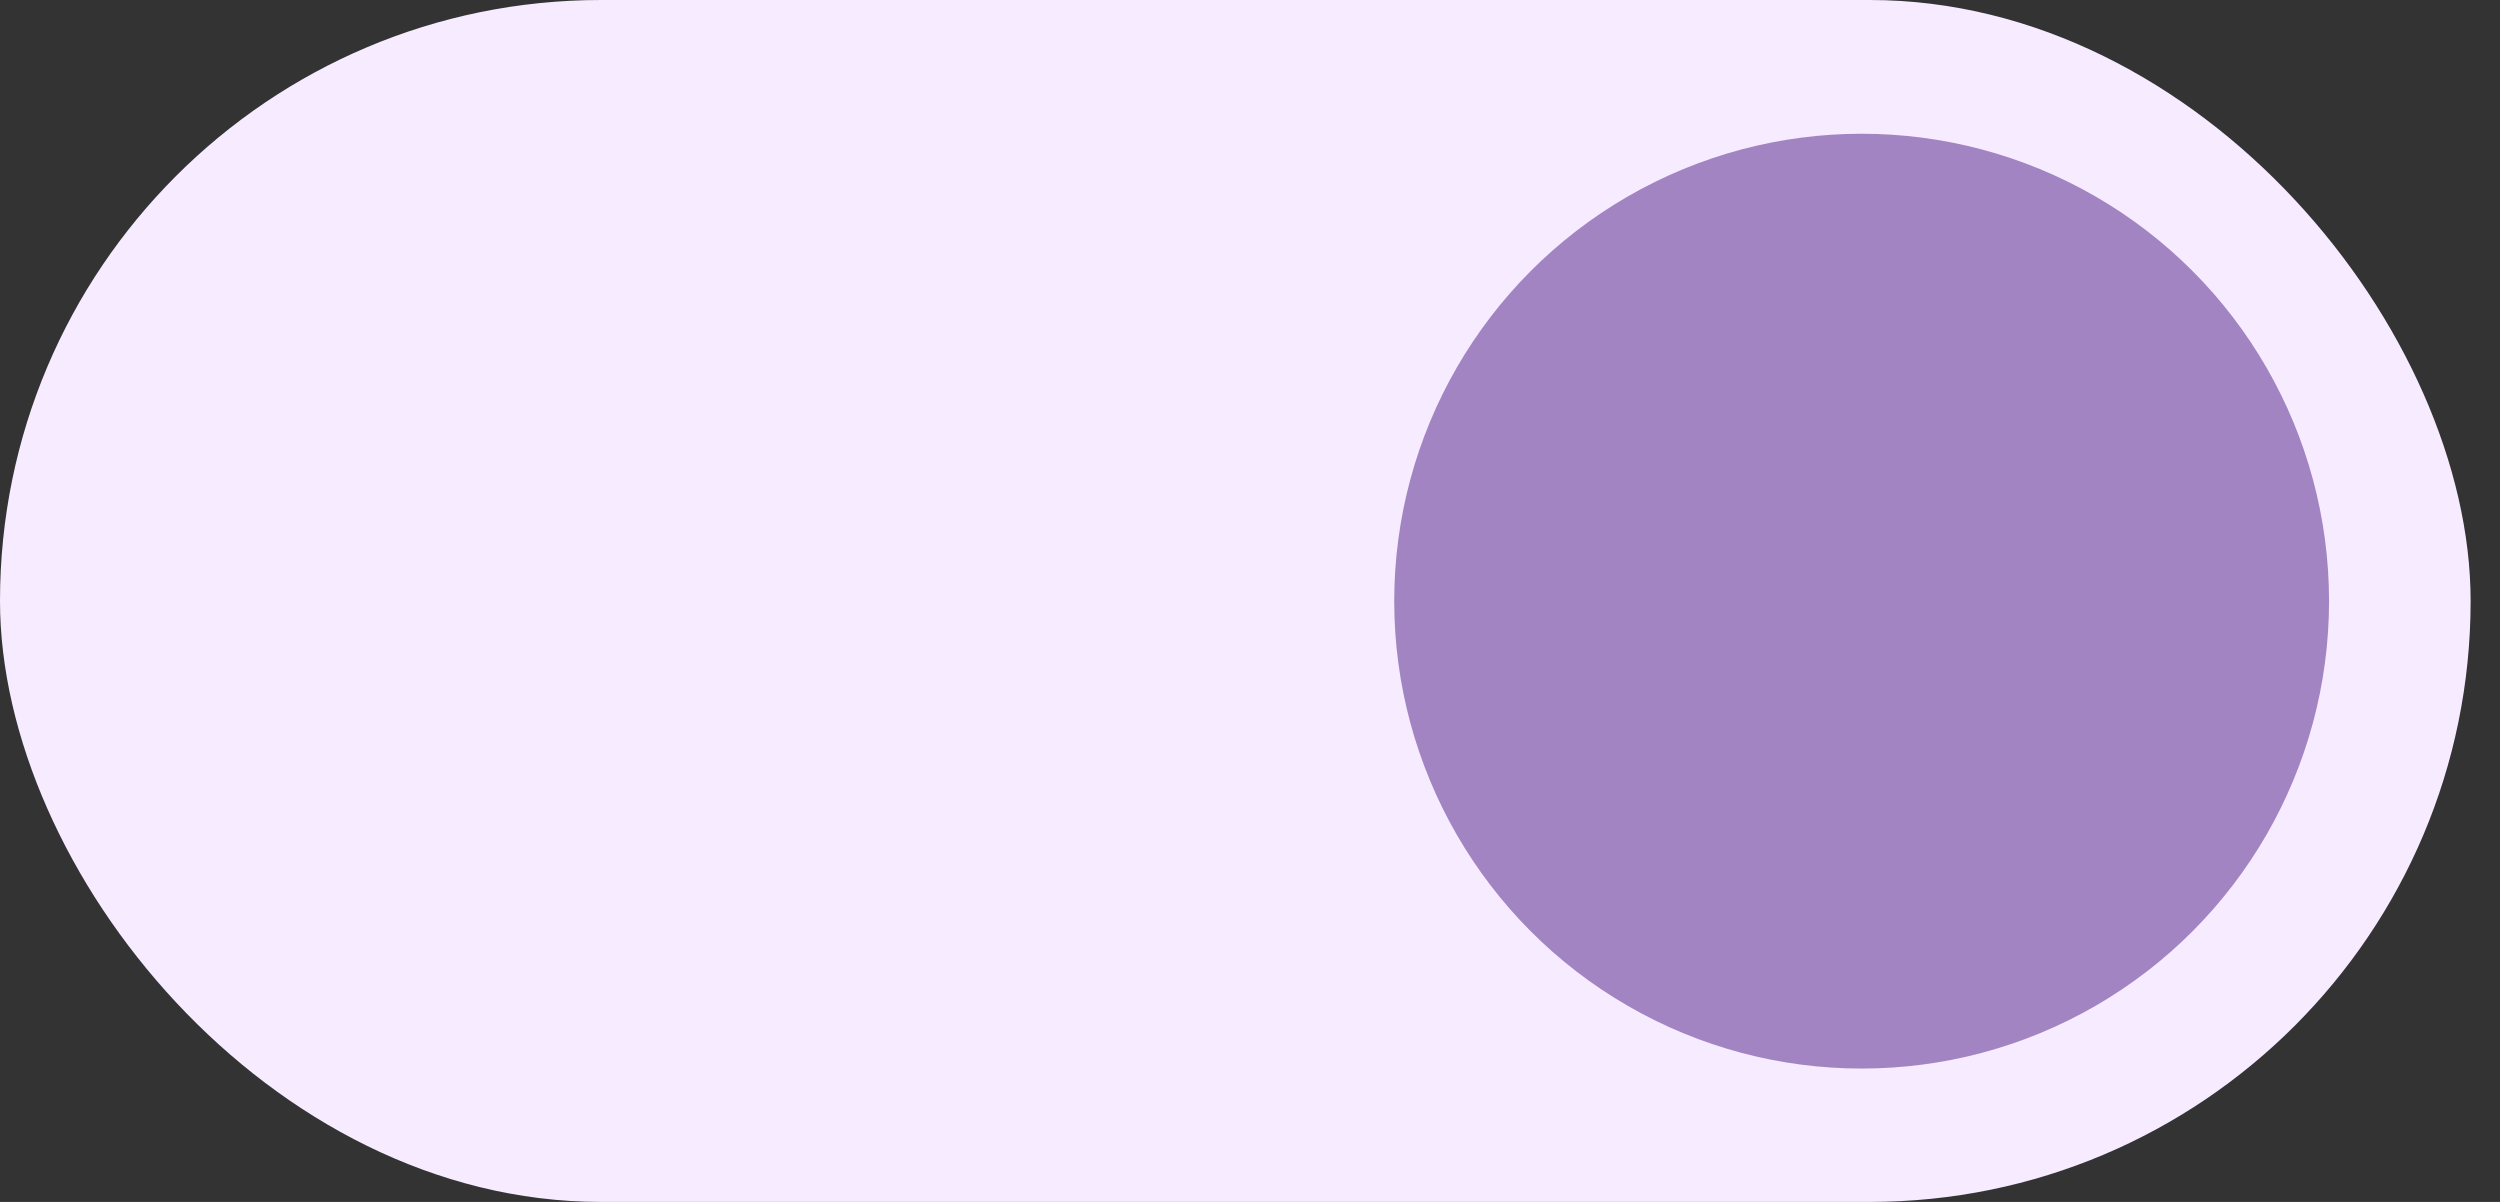<svg width="52" height="25" viewBox="0 0 52 25" fill="none" xmlns="http://www.w3.org/2000/svg">
<rect x="0" y="0" width="52" height="25" fill="#333333" stroke="none"/>
<rect width="51.389" height="25" rx="12.5" fill="#F6EBFF"/>
<circle cx="38.722" cy="12.504" r="9.722" fill="#A184C1"/>
</svg>
